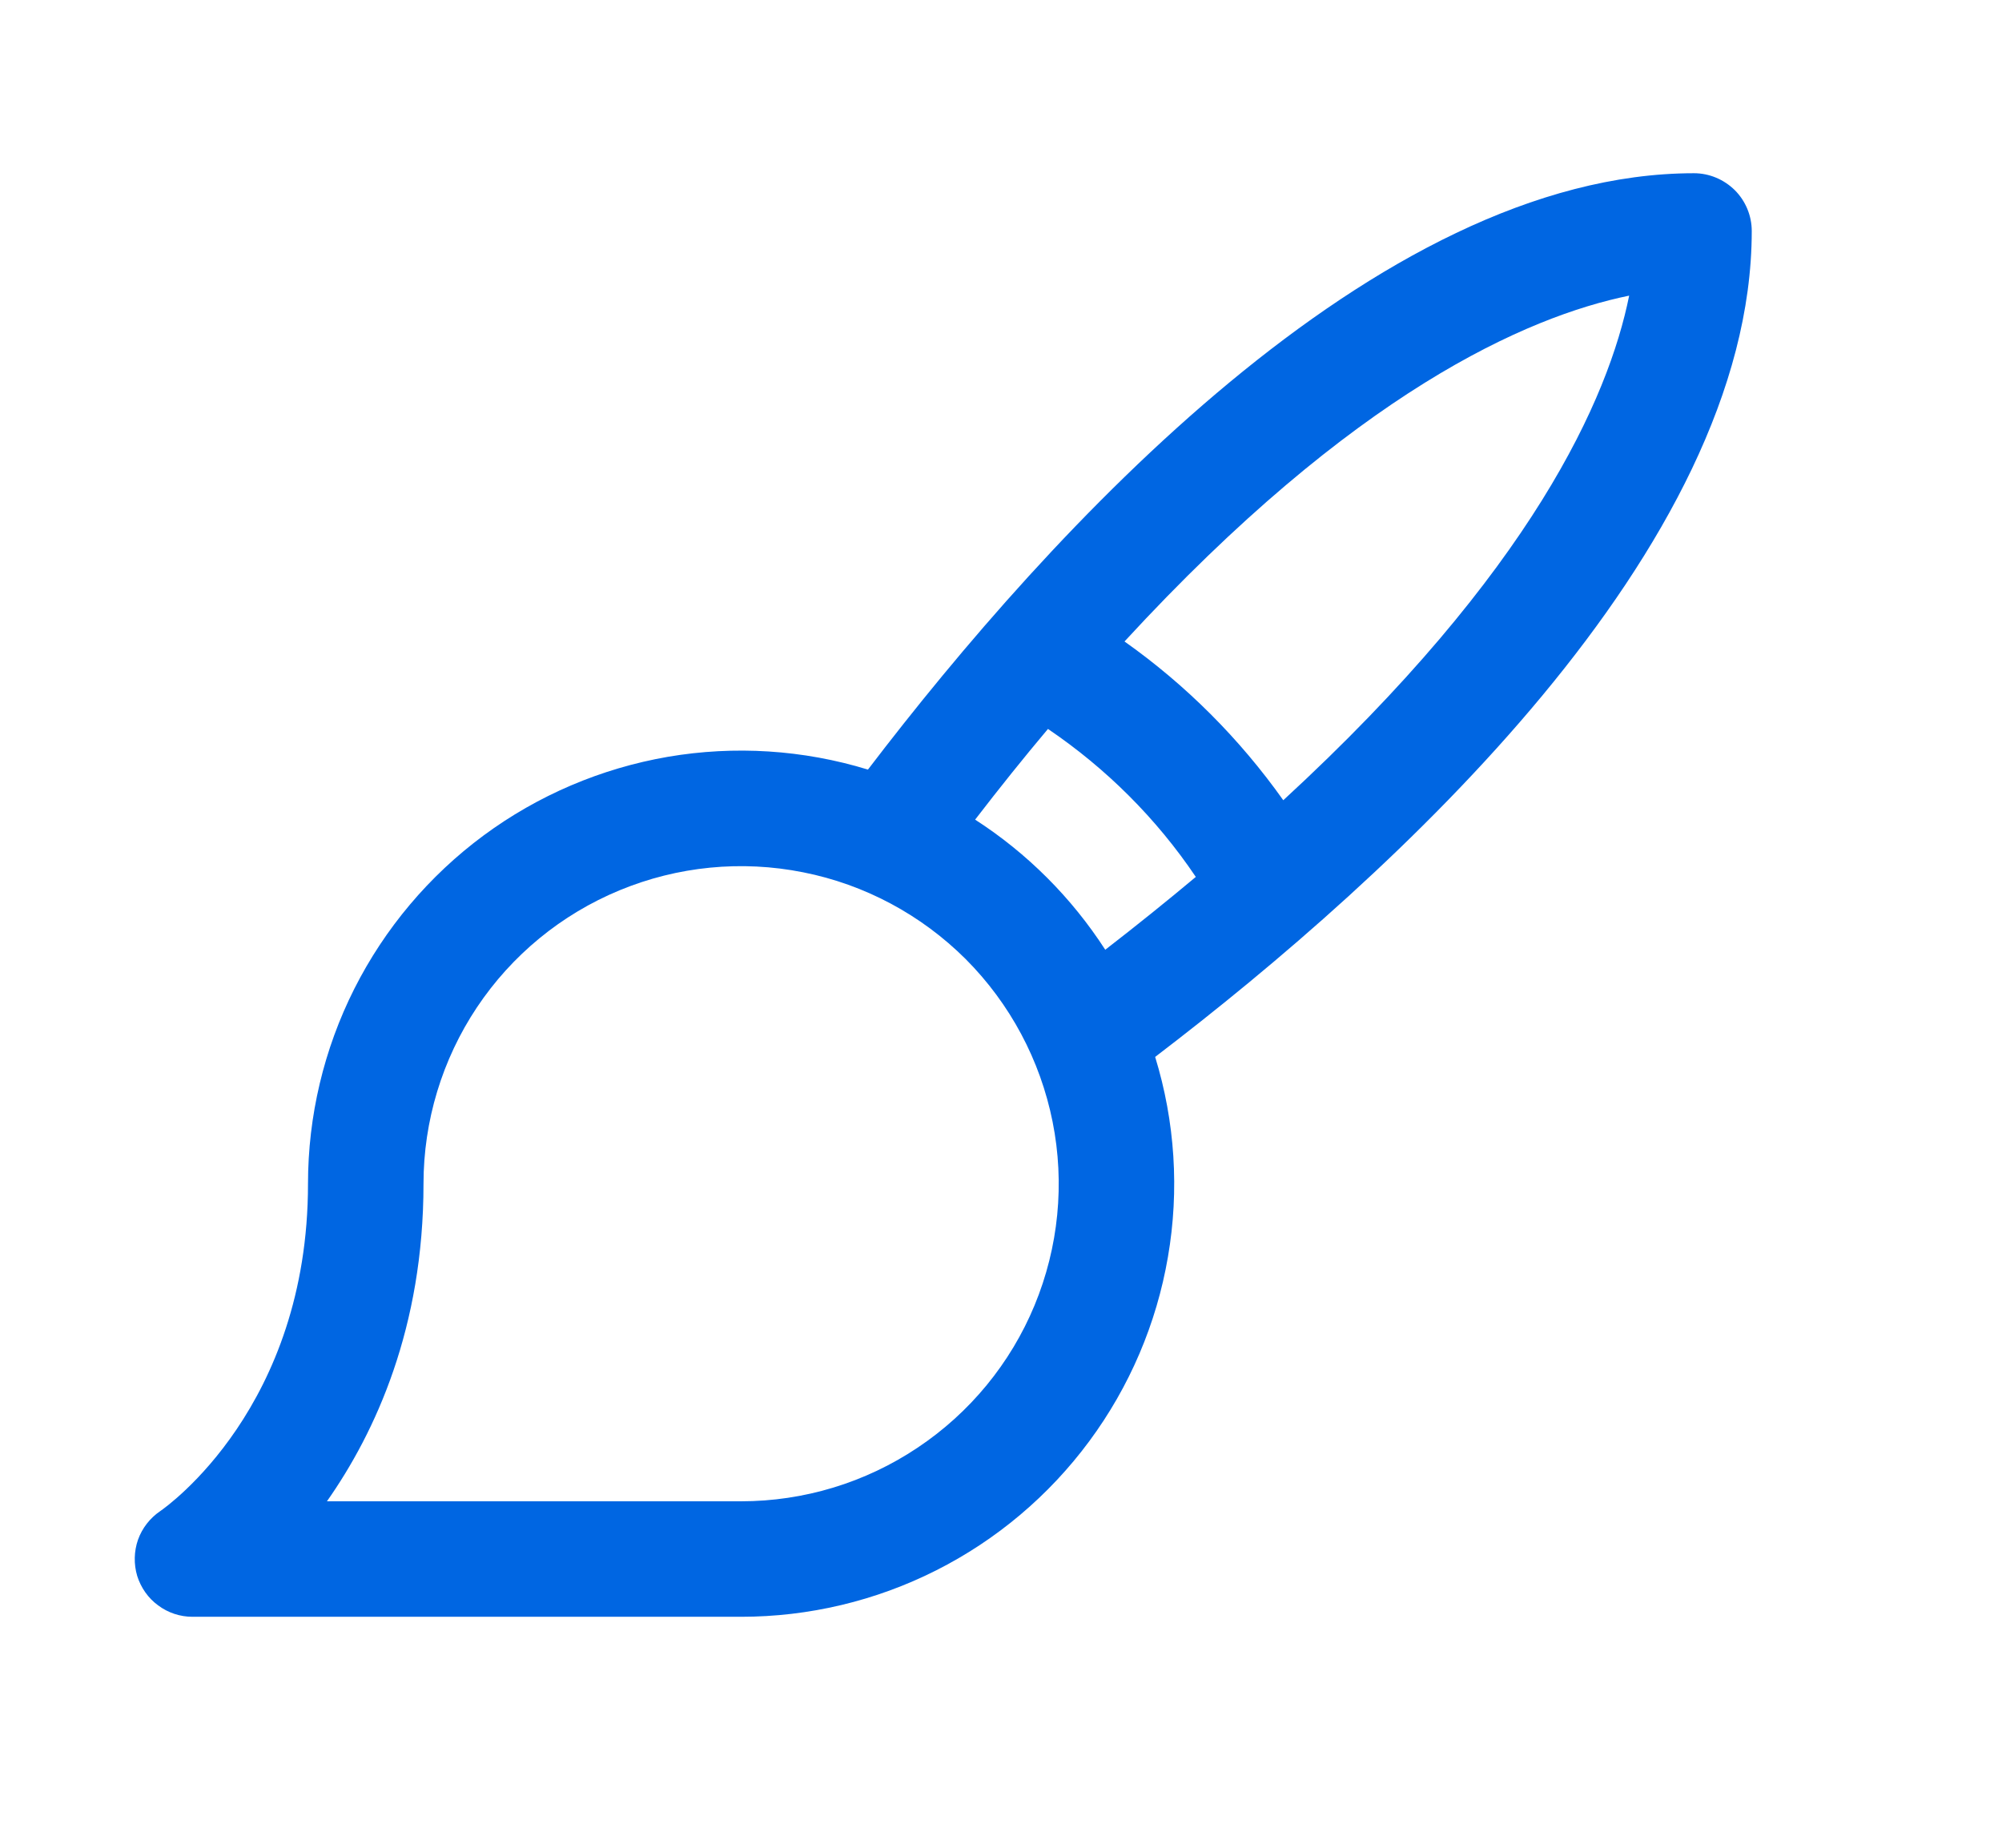 <svg width="13" height="12" viewBox="0 0 13 12" fill="none" xmlns="http://www.w3.org/2000/svg">
<path d="M11.375 1.5C11.375 1.401 11.335 1.305 11.265 1.235C11.194 1.165 11.099 1.125 11 1.125C8.933 1.125 6.813 3.455 5.636 4.998C5.215 4.869 4.77 4.841 4.337 4.915C3.903 4.99 3.493 5.165 3.14 5.426C2.786 5.688 2.499 6.029 2.301 6.421C2.103 6.814 2 7.248 2 7.688C2 9.135 1.084 9.784 1.04 9.814C0.974 9.859 0.923 9.924 0.896 10C0.87 10.075 0.868 10.158 0.891 10.235C0.915 10.311 0.962 10.379 1.027 10.426C1.091 10.474 1.169 10.5 1.25 10.5H4.812C5.252 10.5 5.686 10.397 6.078 10.199C6.471 10.001 6.812 9.713 7.073 9.36C7.335 9.006 7.51 8.596 7.584 8.163C7.659 7.729 7.63 7.284 7.501 6.864C9.045 5.686 11.375 3.566 11.375 1.5ZM4.812 9.75H2.123C2.439 9.3 2.75 8.621 2.75 7.688C2.75 7.28 2.871 6.881 3.097 6.542C3.324 6.202 3.646 5.938 4.023 5.782C4.4 5.626 4.814 5.585 5.215 5.665C5.615 5.744 5.982 5.941 6.271 6.229C6.559 6.518 6.755 6.885 6.835 7.285C6.915 7.685 6.874 8.1 6.718 8.477C6.562 8.854 6.297 9.176 5.958 9.402C5.619 9.629 5.22 9.75 4.812 9.75ZM6.332 5.323C6.492 5.115 6.65 4.918 6.805 4.734C7.183 4.99 7.51 5.316 7.765 5.695C7.581 5.849 7.385 6.007 7.177 6.168C6.958 5.829 6.67 5.541 6.332 5.323ZM8.333 5.197C8.05 4.798 7.702 4.449 7.302 4.166C8.792 2.547 9.915 2.056 10.579 1.92C10.445 2.584 9.952 3.707 8.333 5.197Z" fill="#0066E2"/>
</svg>
